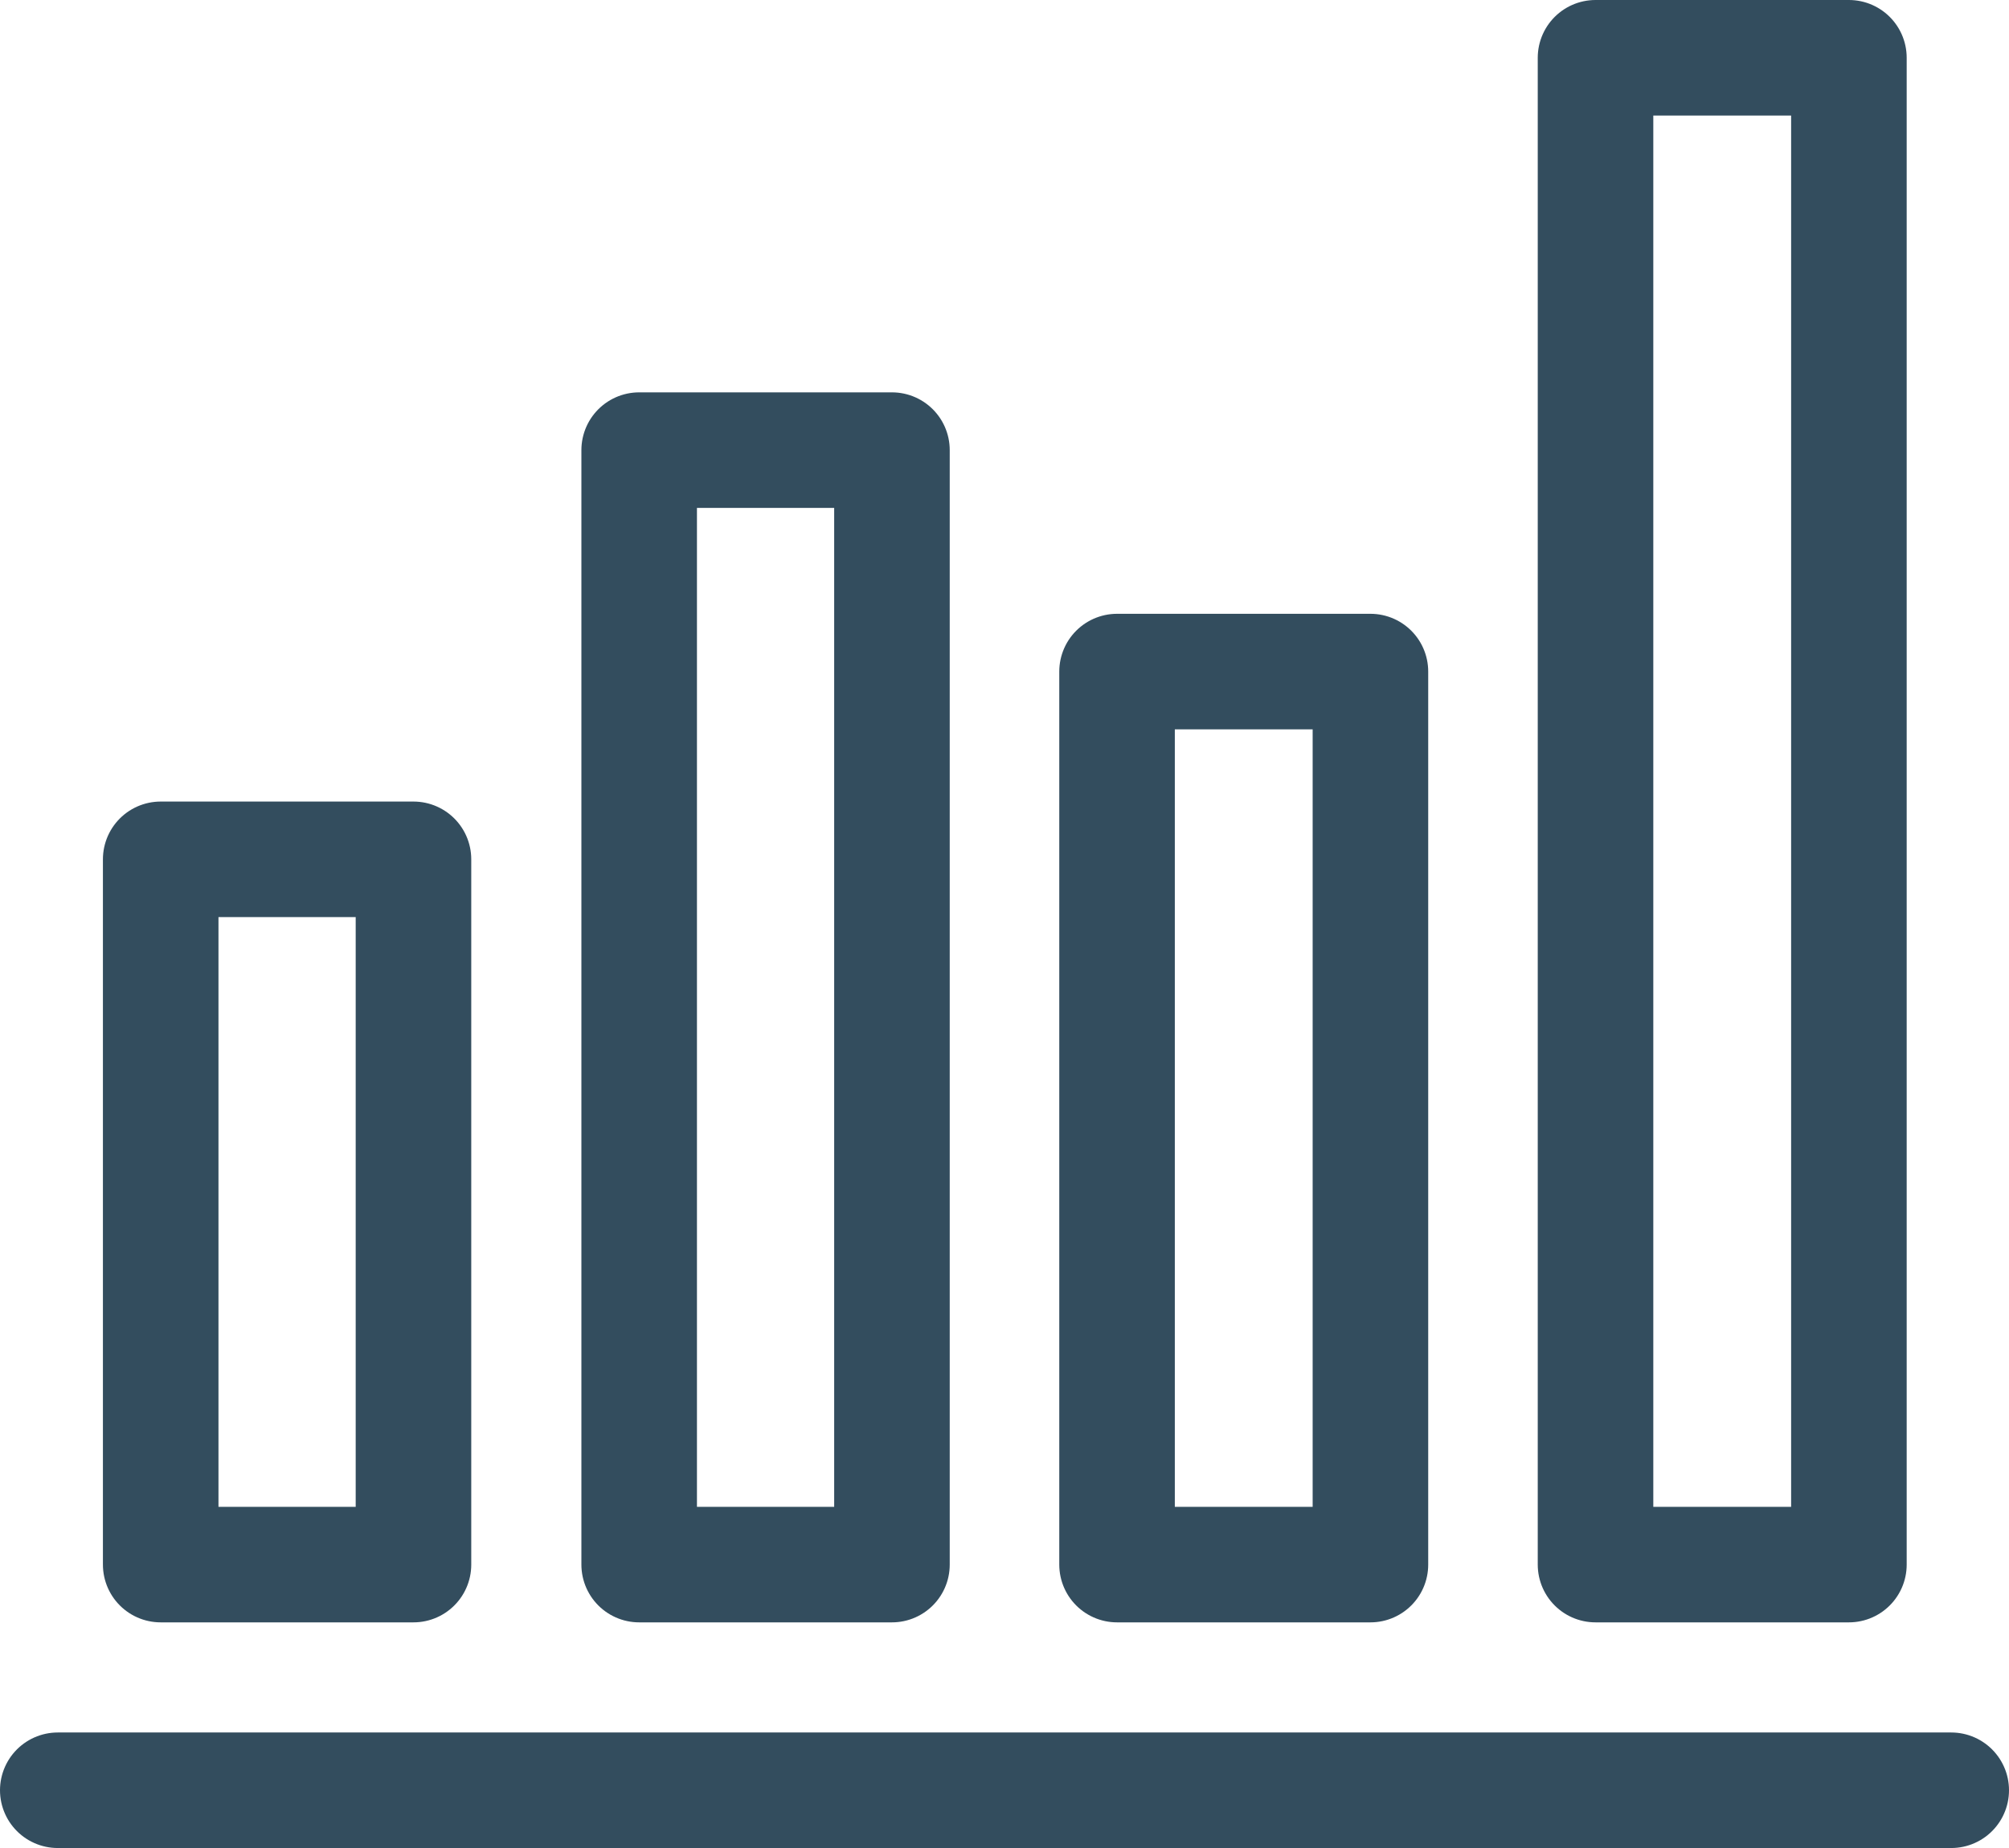 <svg id="Слой_1" xmlns="http://www.w3.org/2000/svg" viewBox="0 0 33.38 30.71">
    <style>
        .st0{fill:none;stroke:#334d5e;stroke-width:1.92;stroke-linecap:round;stroke-linejoin:round;stroke-miterlimit:22.926}
    </style>
    <path class="st0" d="M.96 29.75h31.46"/>
    <path class="st0" d="M2.67 14.28h4.2V26h-4.2V14.28z"/>
    <path class="st0" d="M10.62 7.48h4.2V26h-4.2V7.48z"/>
    <path class="st0" d="M18.56 11.16h4.21V26h-4.21V11.16z"/>
    <path class="st0" d="M26.51.96h4.21V26h-4.21V.96z"/>
</svg>
